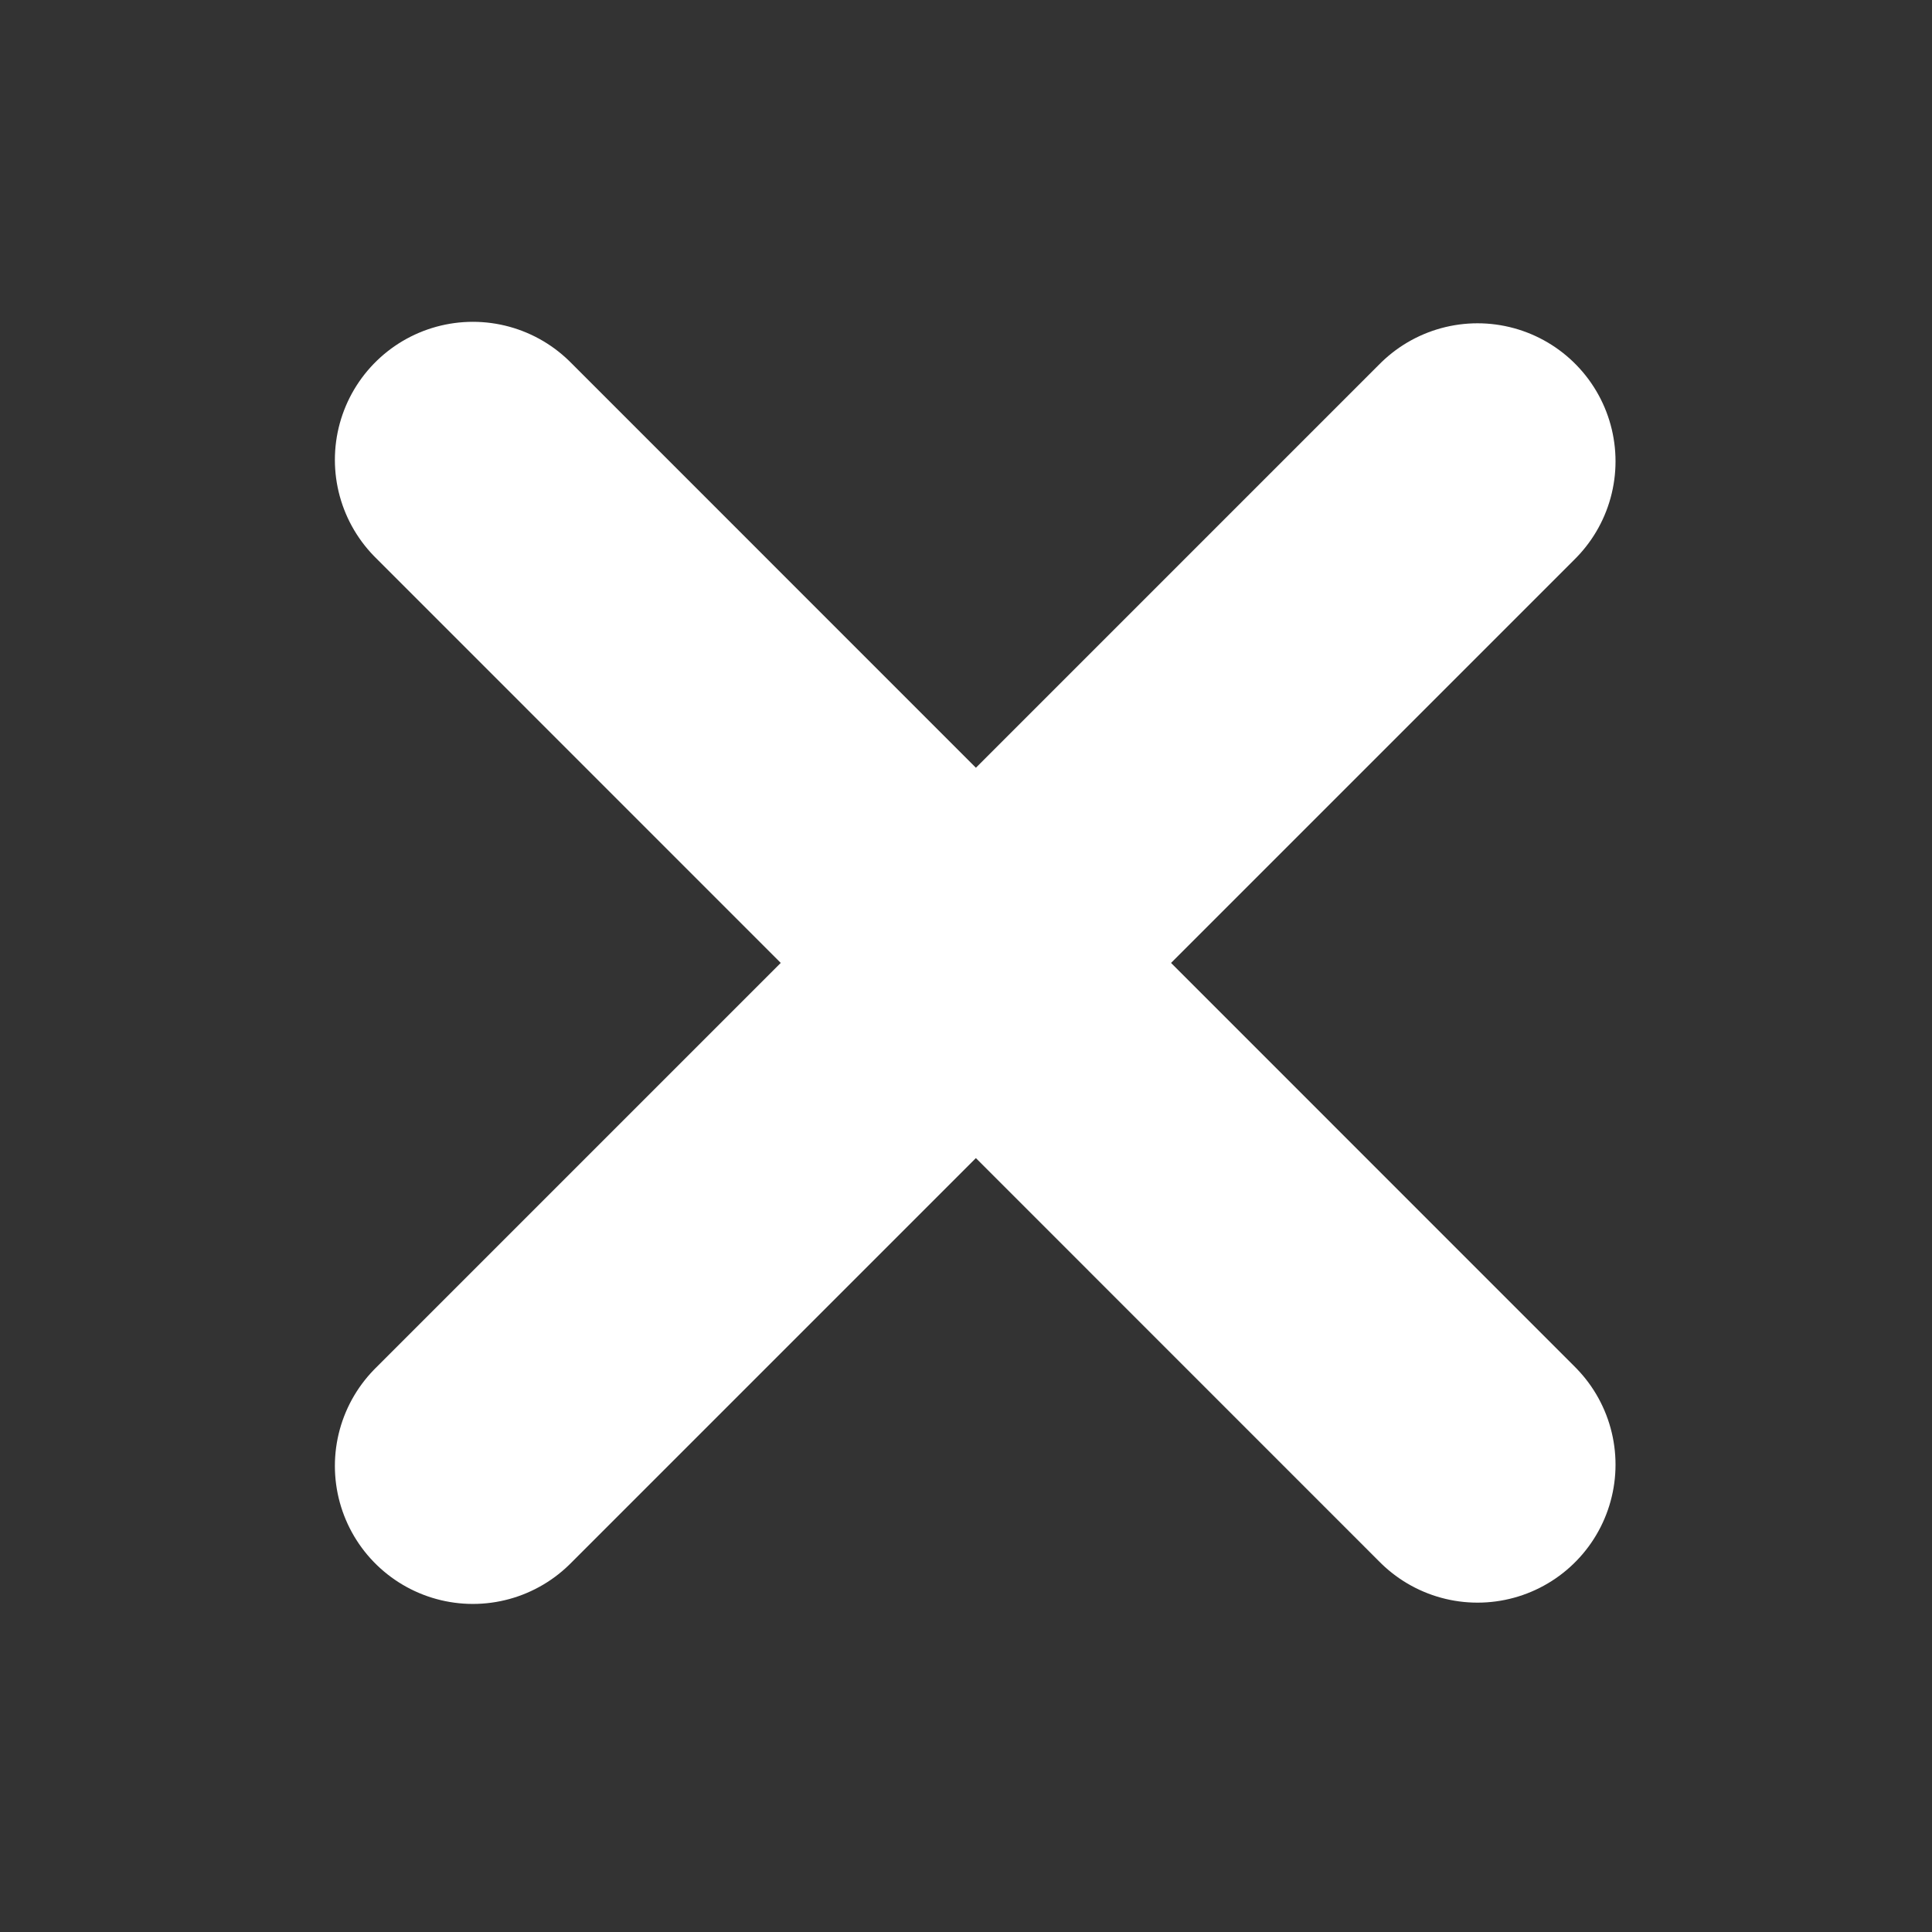<svg xmlns="http://www.w3.org/2000/svg" width="21" height="21"><rect width="100%" height="100%" fill="#333333" stroke="none"/><g fill="none" fill-rule="evenodd"><g stroke="#fff" stroke-linecap="round" stroke-width="3"><path d="M16.06 5.014 5.14 15.934M16.06 15.92 5.14 4.998"/></g></g></svg>